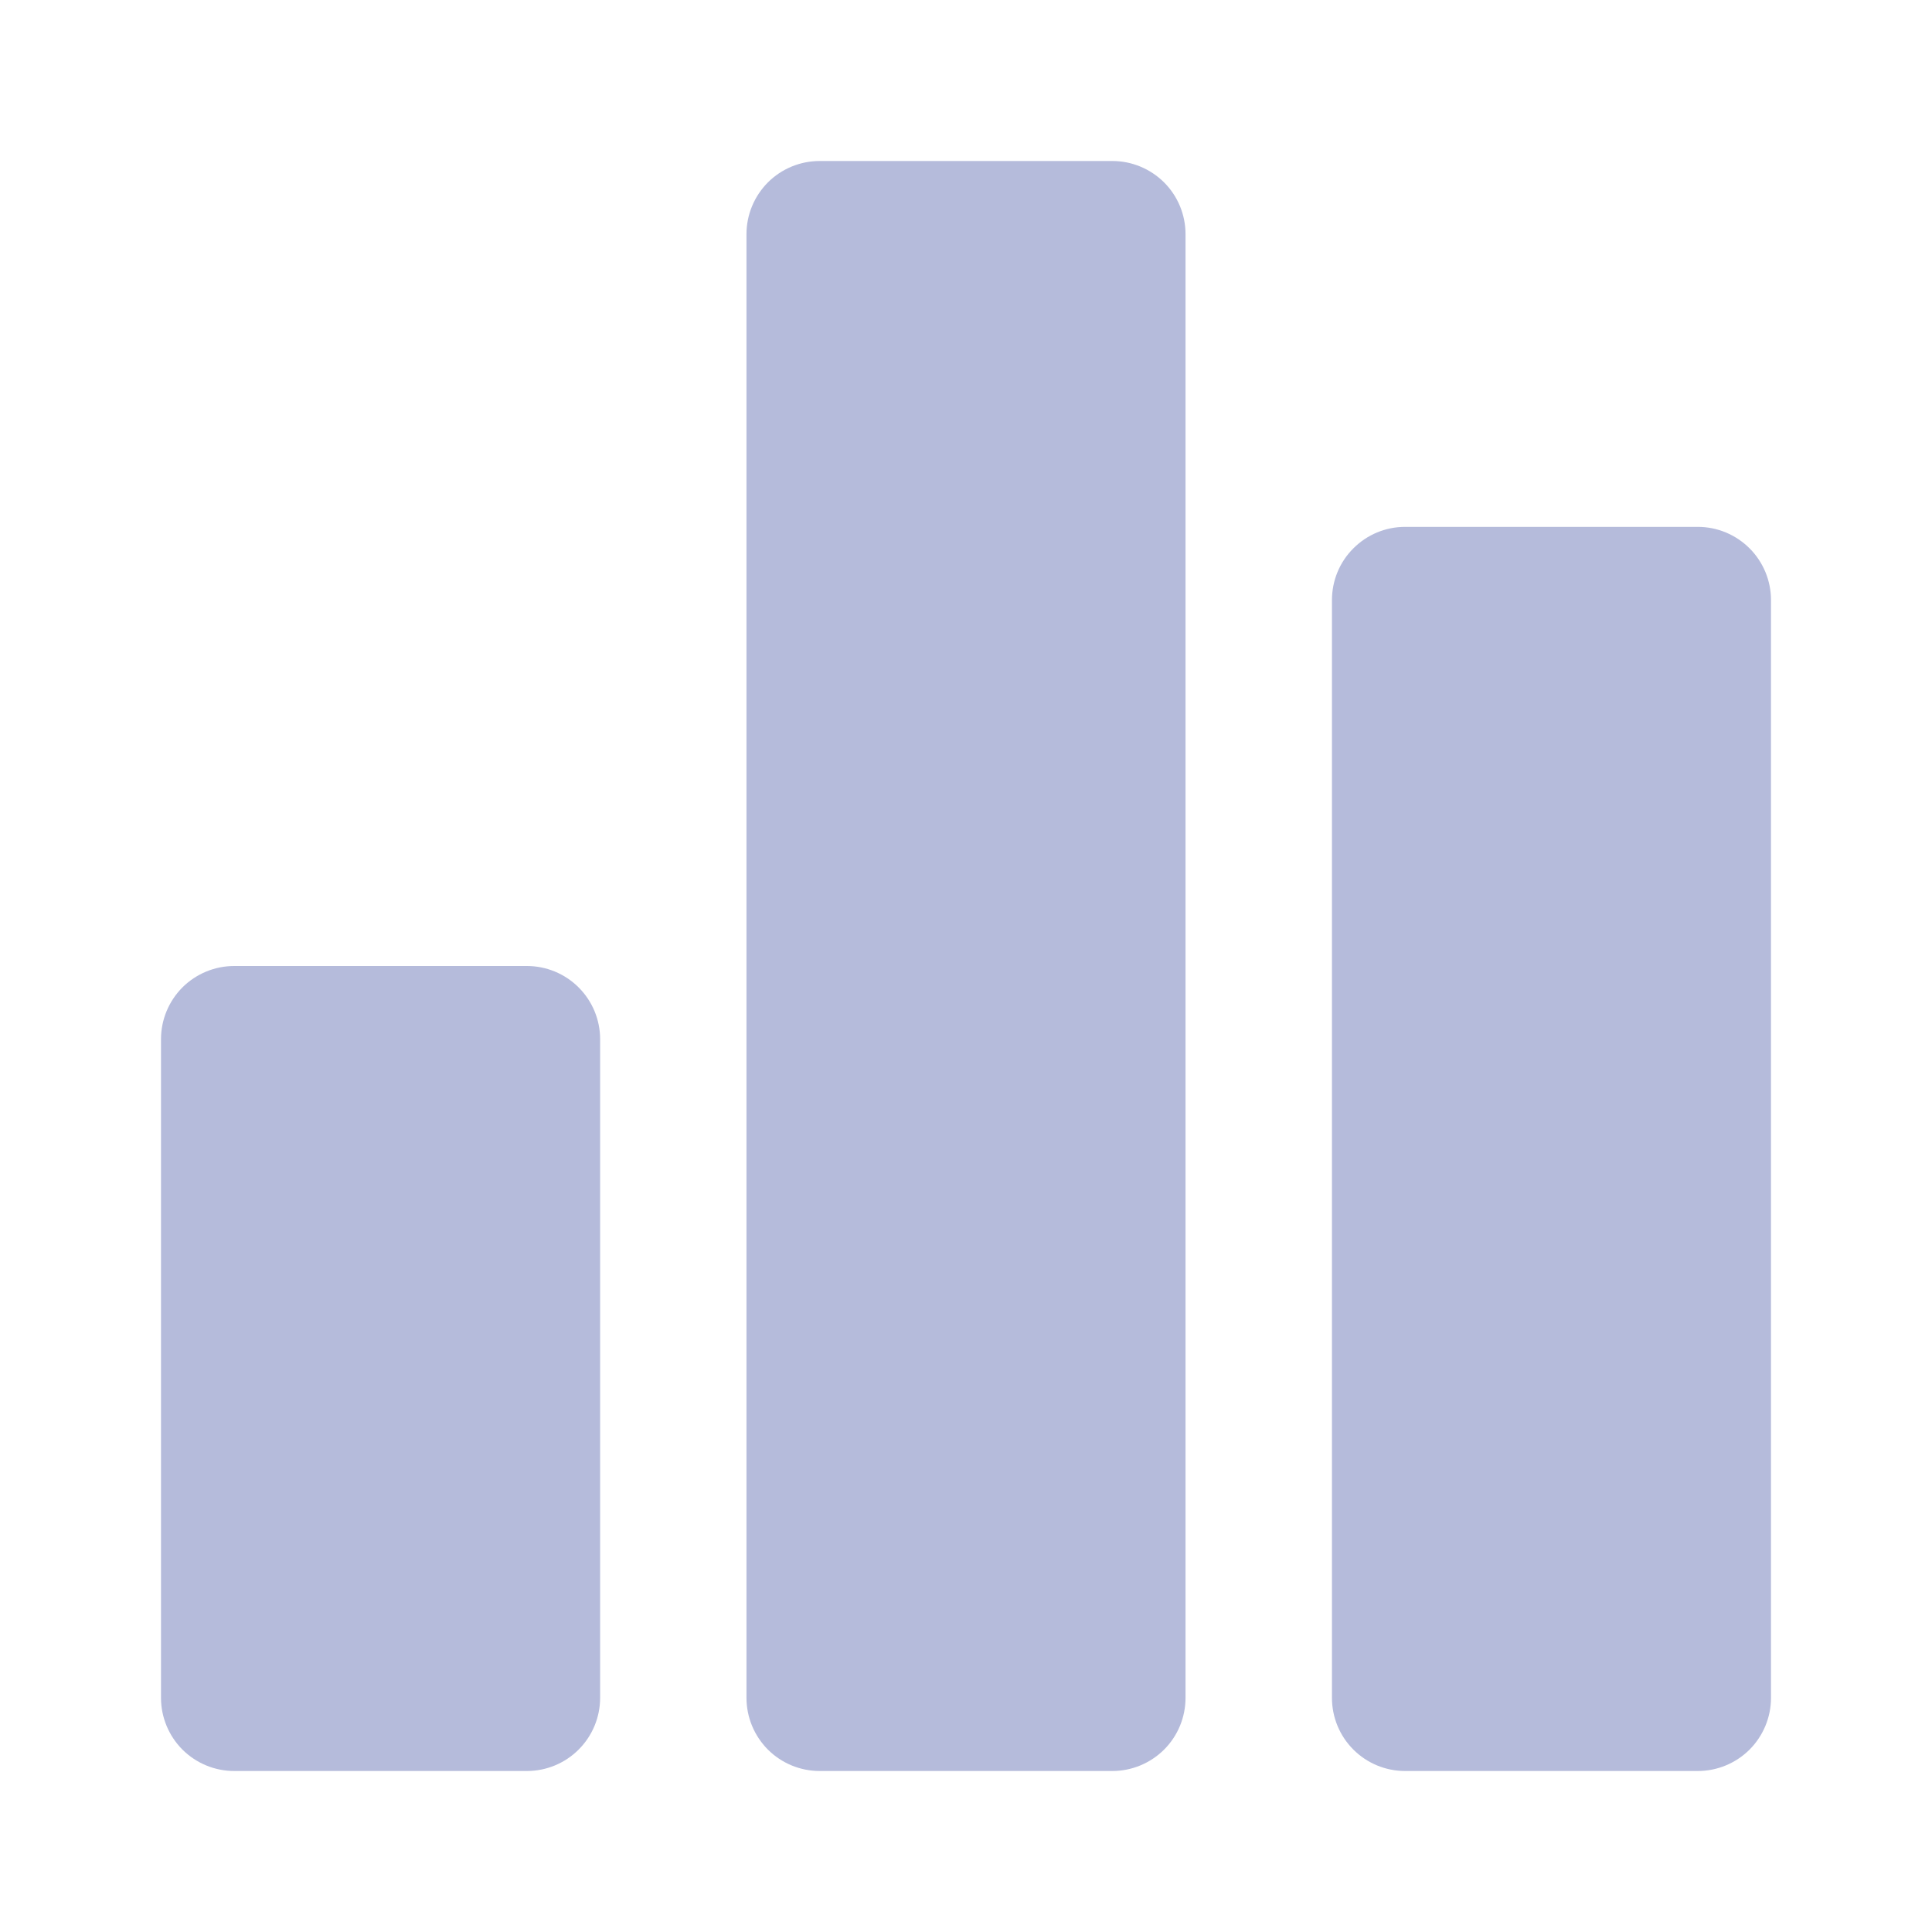 <svg width="24" height="24" viewBox="0 0 24 24" fill="none" xmlns="http://www.w3.org/2000/svg">
<path d="M7.455 12.909V21.091C7.455 21.332 7.359 21.563 7.188 21.734C7.018 21.904 6.787 22 6.545 22H2.909C2.668 22 2.437 21.904 2.266 21.734C2.096 21.563 2 21.332 2 21.091V12.909C2 12.668 2.096 12.437 2.266 12.266C2.437 12.096 2.668 12 2.909 12H6.545C6.787 12 7.018 12.096 7.188 12.266C7.359 12.437 7.455 12.668 7.455 12.909ZM13.818 2H10.182C9.941 2 9.709 2.096 9.539 2.266C9.369 2.437 9.273 2.668 9.273 2.909V21.091C9.273 21.332 9.369 21.563 9.539 21.734C9.709 21.904 9.941 22 10.182 22H13.818C14.059 22 14.29 21.904 14.461 21.734C14.632 21.563 14.727 21.332 14.727 21.091V2.909C14.727 2.668 14.632 2.437 14.461 2.266C14.29 2.096 14.059 2 13.818 2ZM21.091 6.545H17.454C17.213 6.545 16.982 6.641 16.812 6.812C16.641 6.982 16.546 7.213 16.546 7.455V21.091C16.546 21.332 16.641 21.563 16.812 21.734C16.982 21.904 17.213 22 17.454 22H21.091C21.332 22 21.563 21.904 21.734 21.734C21.904 21.563 22 21.332 22 21.091V7.455C22 7.213 21.904 6.982 21.734 6.812C21.563 6.641 21.332 6.545 21.091 6.545Z" fill="#B5BBDB"/>
</svg>
